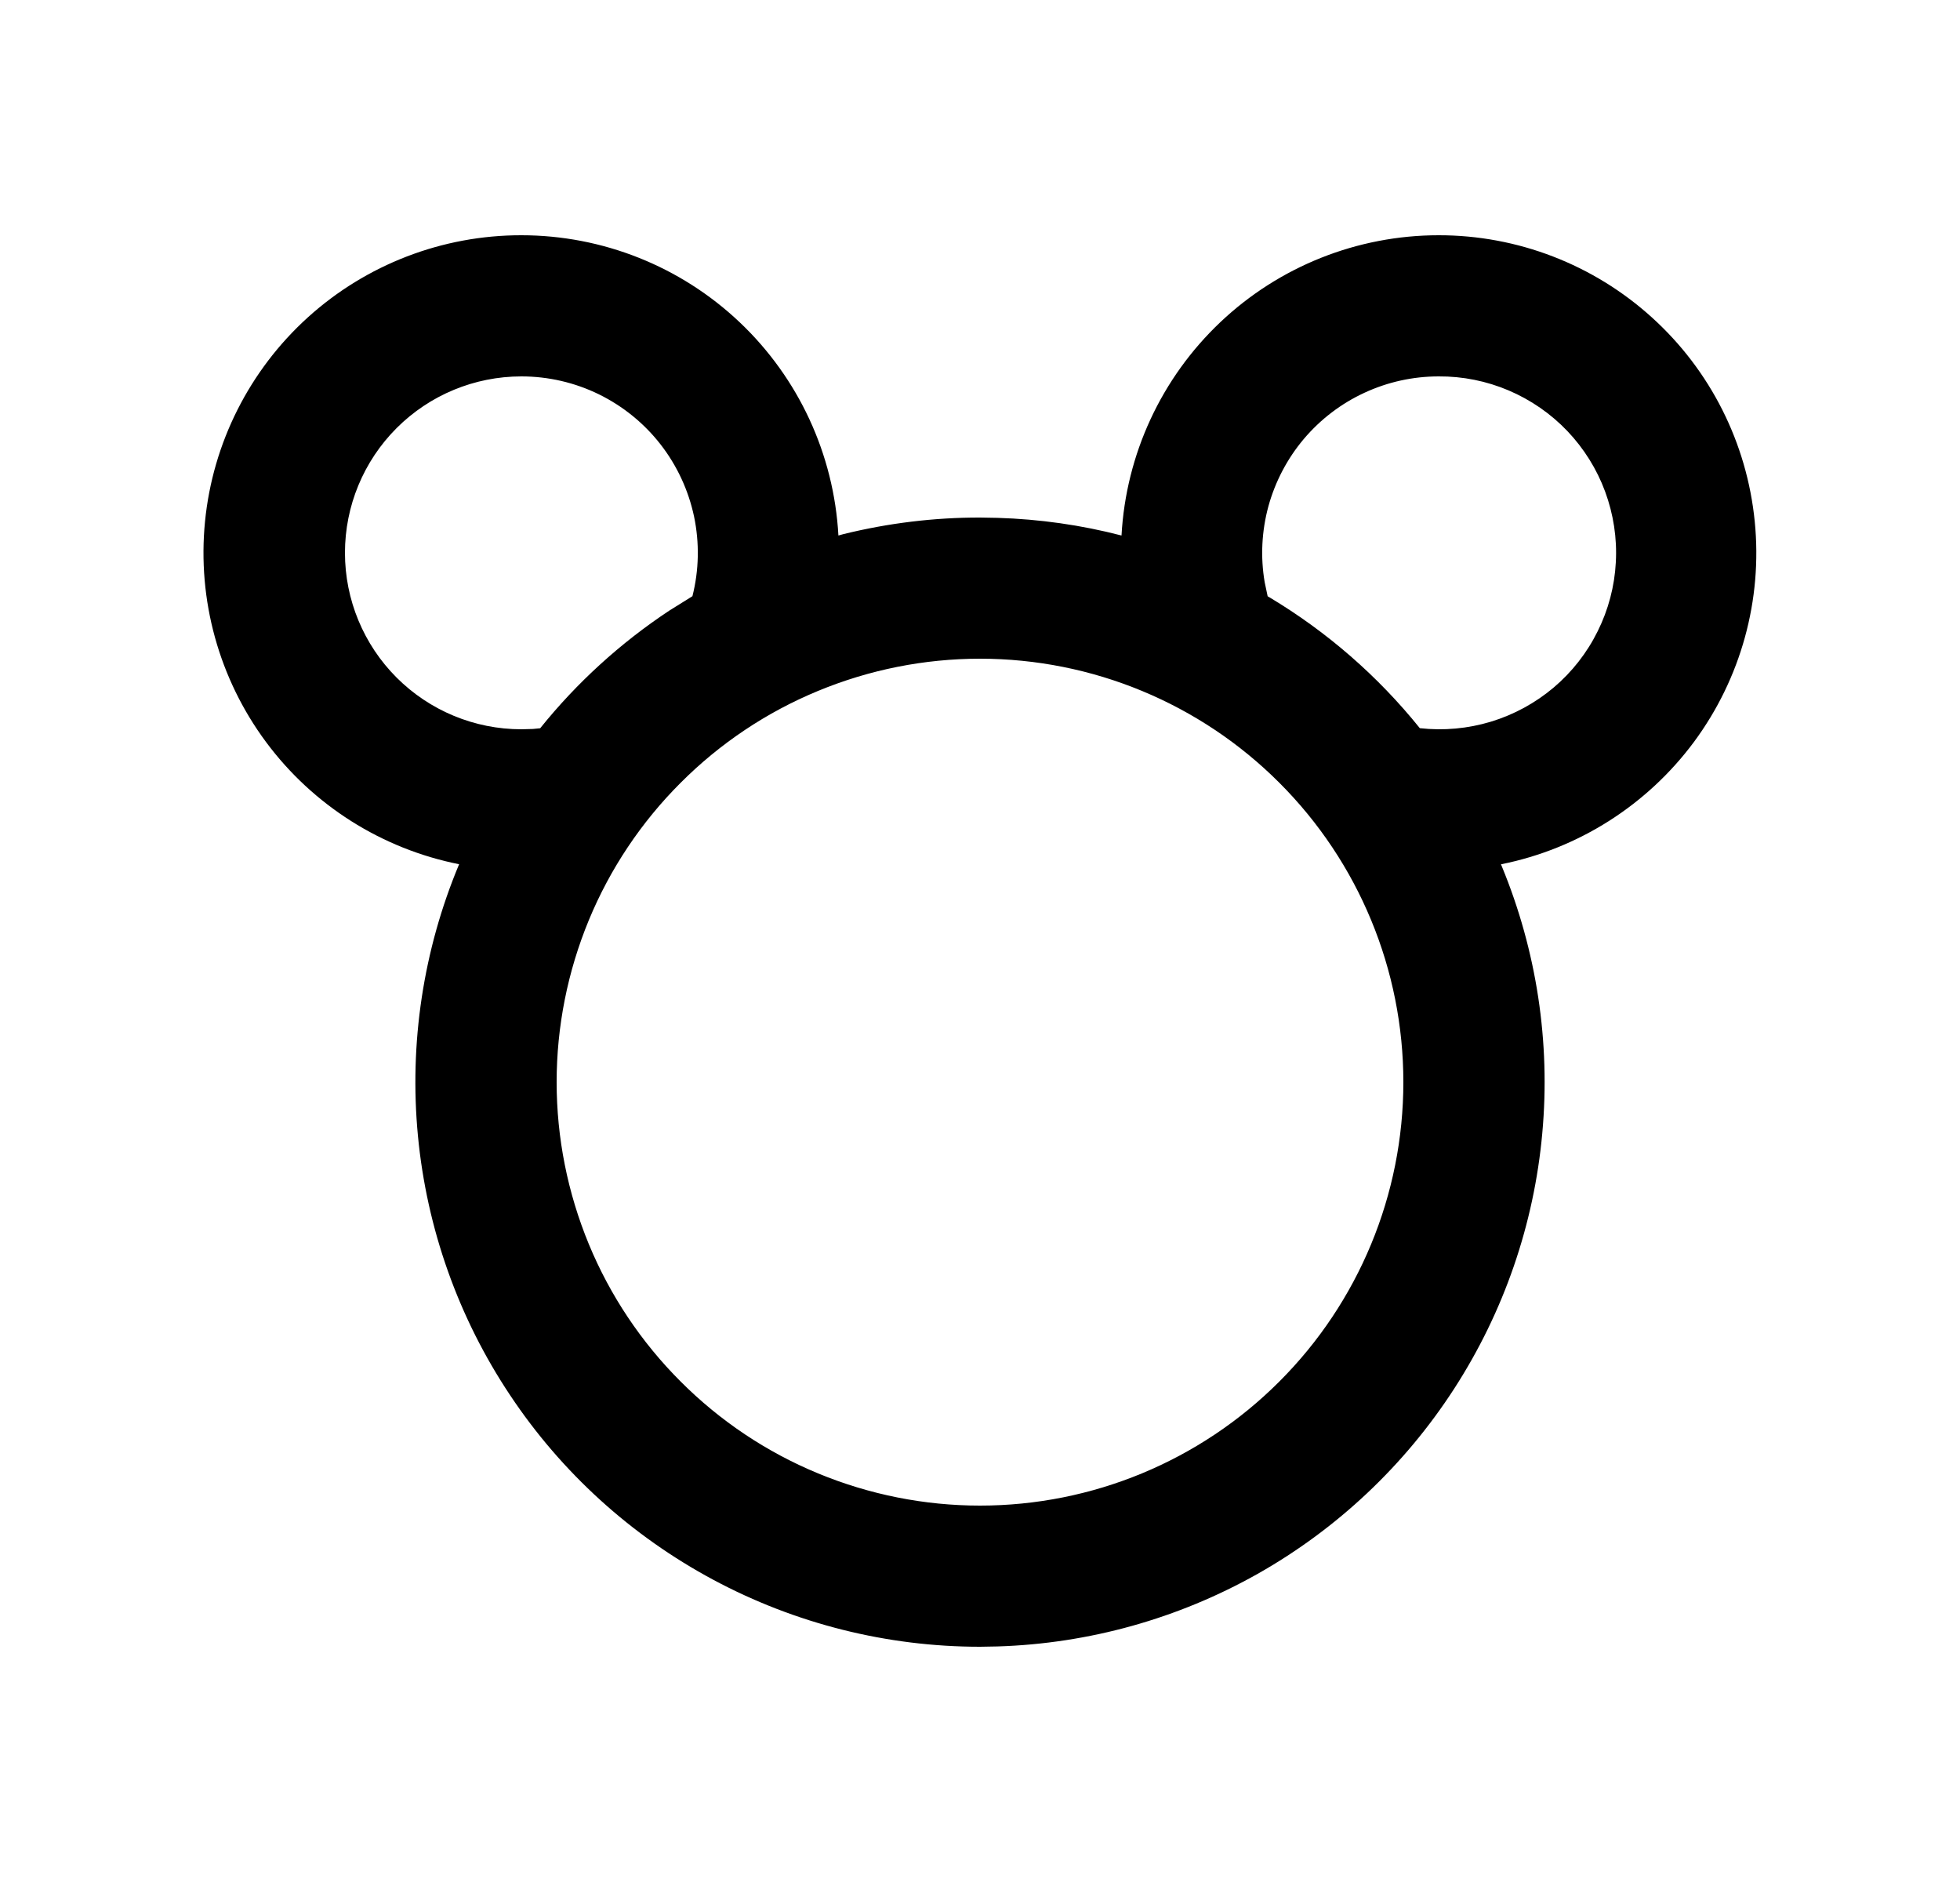 <svg width="25" height="24" viewBox="0 0 25 24" fill="none" xmlns="http://www.w3.org/2000/svg">
<path d="M18.35 3C19.355 2.999 20.325 3.373 21.07 4.048C21.816 4.722 22.283 5.65 22.382 6.651C22.482 7.651 22.205 8.653 21.607 9.461C21.008 10.268 20.131 10.825 19.145 11.022L19.155 11.046C19.6 12.123 19.778 13.291 19.672 14.451C19.567 15.612 19.182 16.729 18.549 17.708C17.917 18.686 17.056 19.497 16.042 20.07C15.027 20.642 13.889 20.96 12.724 20.996L12.5 21C11.314 21 10.146 20.707 9.1 20.147C8.054 19.587 7.162 18.778 6.505 17.79C5.847 16.803 5.444 15.668 5.331 14.487C5.218 13.306 5.398 12.115 5.856 11.021C4.87 10.825 3.991 10.269 3.392 9.461C2.793 8.653 2.516 7.651 2.615 6.65C2.714 5.649 3.182 4.721 3.928 4.046C4.674 3.372 5.644 2.999 6.65 3C7.686 3 8.682 3.397 9.434 4.109C10.186 4.821 10.637 5.794 10.694 6.829L10.759 6.811C11.329 6.671 11.913 6.599 12.5 6.6L12.725 6.604C13.258 6.62 13.789 6.695 14.305 6.829C14.362 5.794 14.813 4.821 15.565 4.109C16.317 3.397 17.314 3 18.35 3ZM12.5 8.4C11.791 8.4 11.089 8.54 10.434 8.811C9.778 9.082 9.183 9.48 8.682 9.982C8.18 10.483 7.782 11.078 7.511 11.733C7.24 12.389 7.1 13.091 7.1 13.8C7.1 14.509 7.24 15.211 7.511 15.867C7.782 16.522 8.18 17.117 8.682 17.618C9.183 18.12 9.778 18.518 10.434 18.789C11.089 19.06 11.791 19.2 12.5 19.2C13.932 19.2 15.306 18.631 16.318 17.618C17.331 16.606 17.9 15.232 17.9 13.8C17.9 12.368 17.331 10.994 16.318 9.982C15.306 8.969 13.932 8.4 12.5 8.4ZM6.65 4.8C6.053 4.8 5.481 5.037 5.059 5.459C4.637 5.881 4.4 6.453 4.4 7.05C4.4 7.647 4.637 8.219 5.059 8.641C5.481 9.063 6.053 9.3 6.65 9.3L6.798 9.296L6.89 9.287C7.358 8.705 7.913 8.2 8.535 7.788L8.832 7.603C8.916 7.271 8.923 6.924 8.853 6.588C8.782 6.253 8.636 5.938 8.426 5.668C8.216 5.398 7.946 5.179 7.638 5.028C7.331 4.878 6.993 4.8 6.65 4.8ZM18.35 4.8C18.023 4.8 17.7 4.871 17.403 5.009C17.106 5.146 16.843 5.347 16.631 5.597C16.42 5.847 16.266 6.14 16.179 6.455C16.093 6.771 16.076 7.102 16.131 7.424L16.169 7.604L16.195 7.619C16.926 8.057 17.575 8.621 18.11 9.286C18.415 9.32 18.723 9.292 19.017 9.203C19.31 9.114 19.582 8.966 19.817 8.768C20.051 8.57 20.242 8.326 20.378 8.051C20.515 7.776 20.594 7.477 20.61 7.17C20.627 6.864 20.58 6.558 20.474 6.27C20.368 5.982 20.203 5.719 19.992 5.497C19.78 5.275 19.525 5.099 19.243 4.979C18.961 4.859 18.657 4.798 18.35 4.8Z" fill="#0A0D14" style="fill:#0A0D14;fill:color(display-p3 0.039 0.051 0.078);fill-opacity:1;"/>
</svg>
